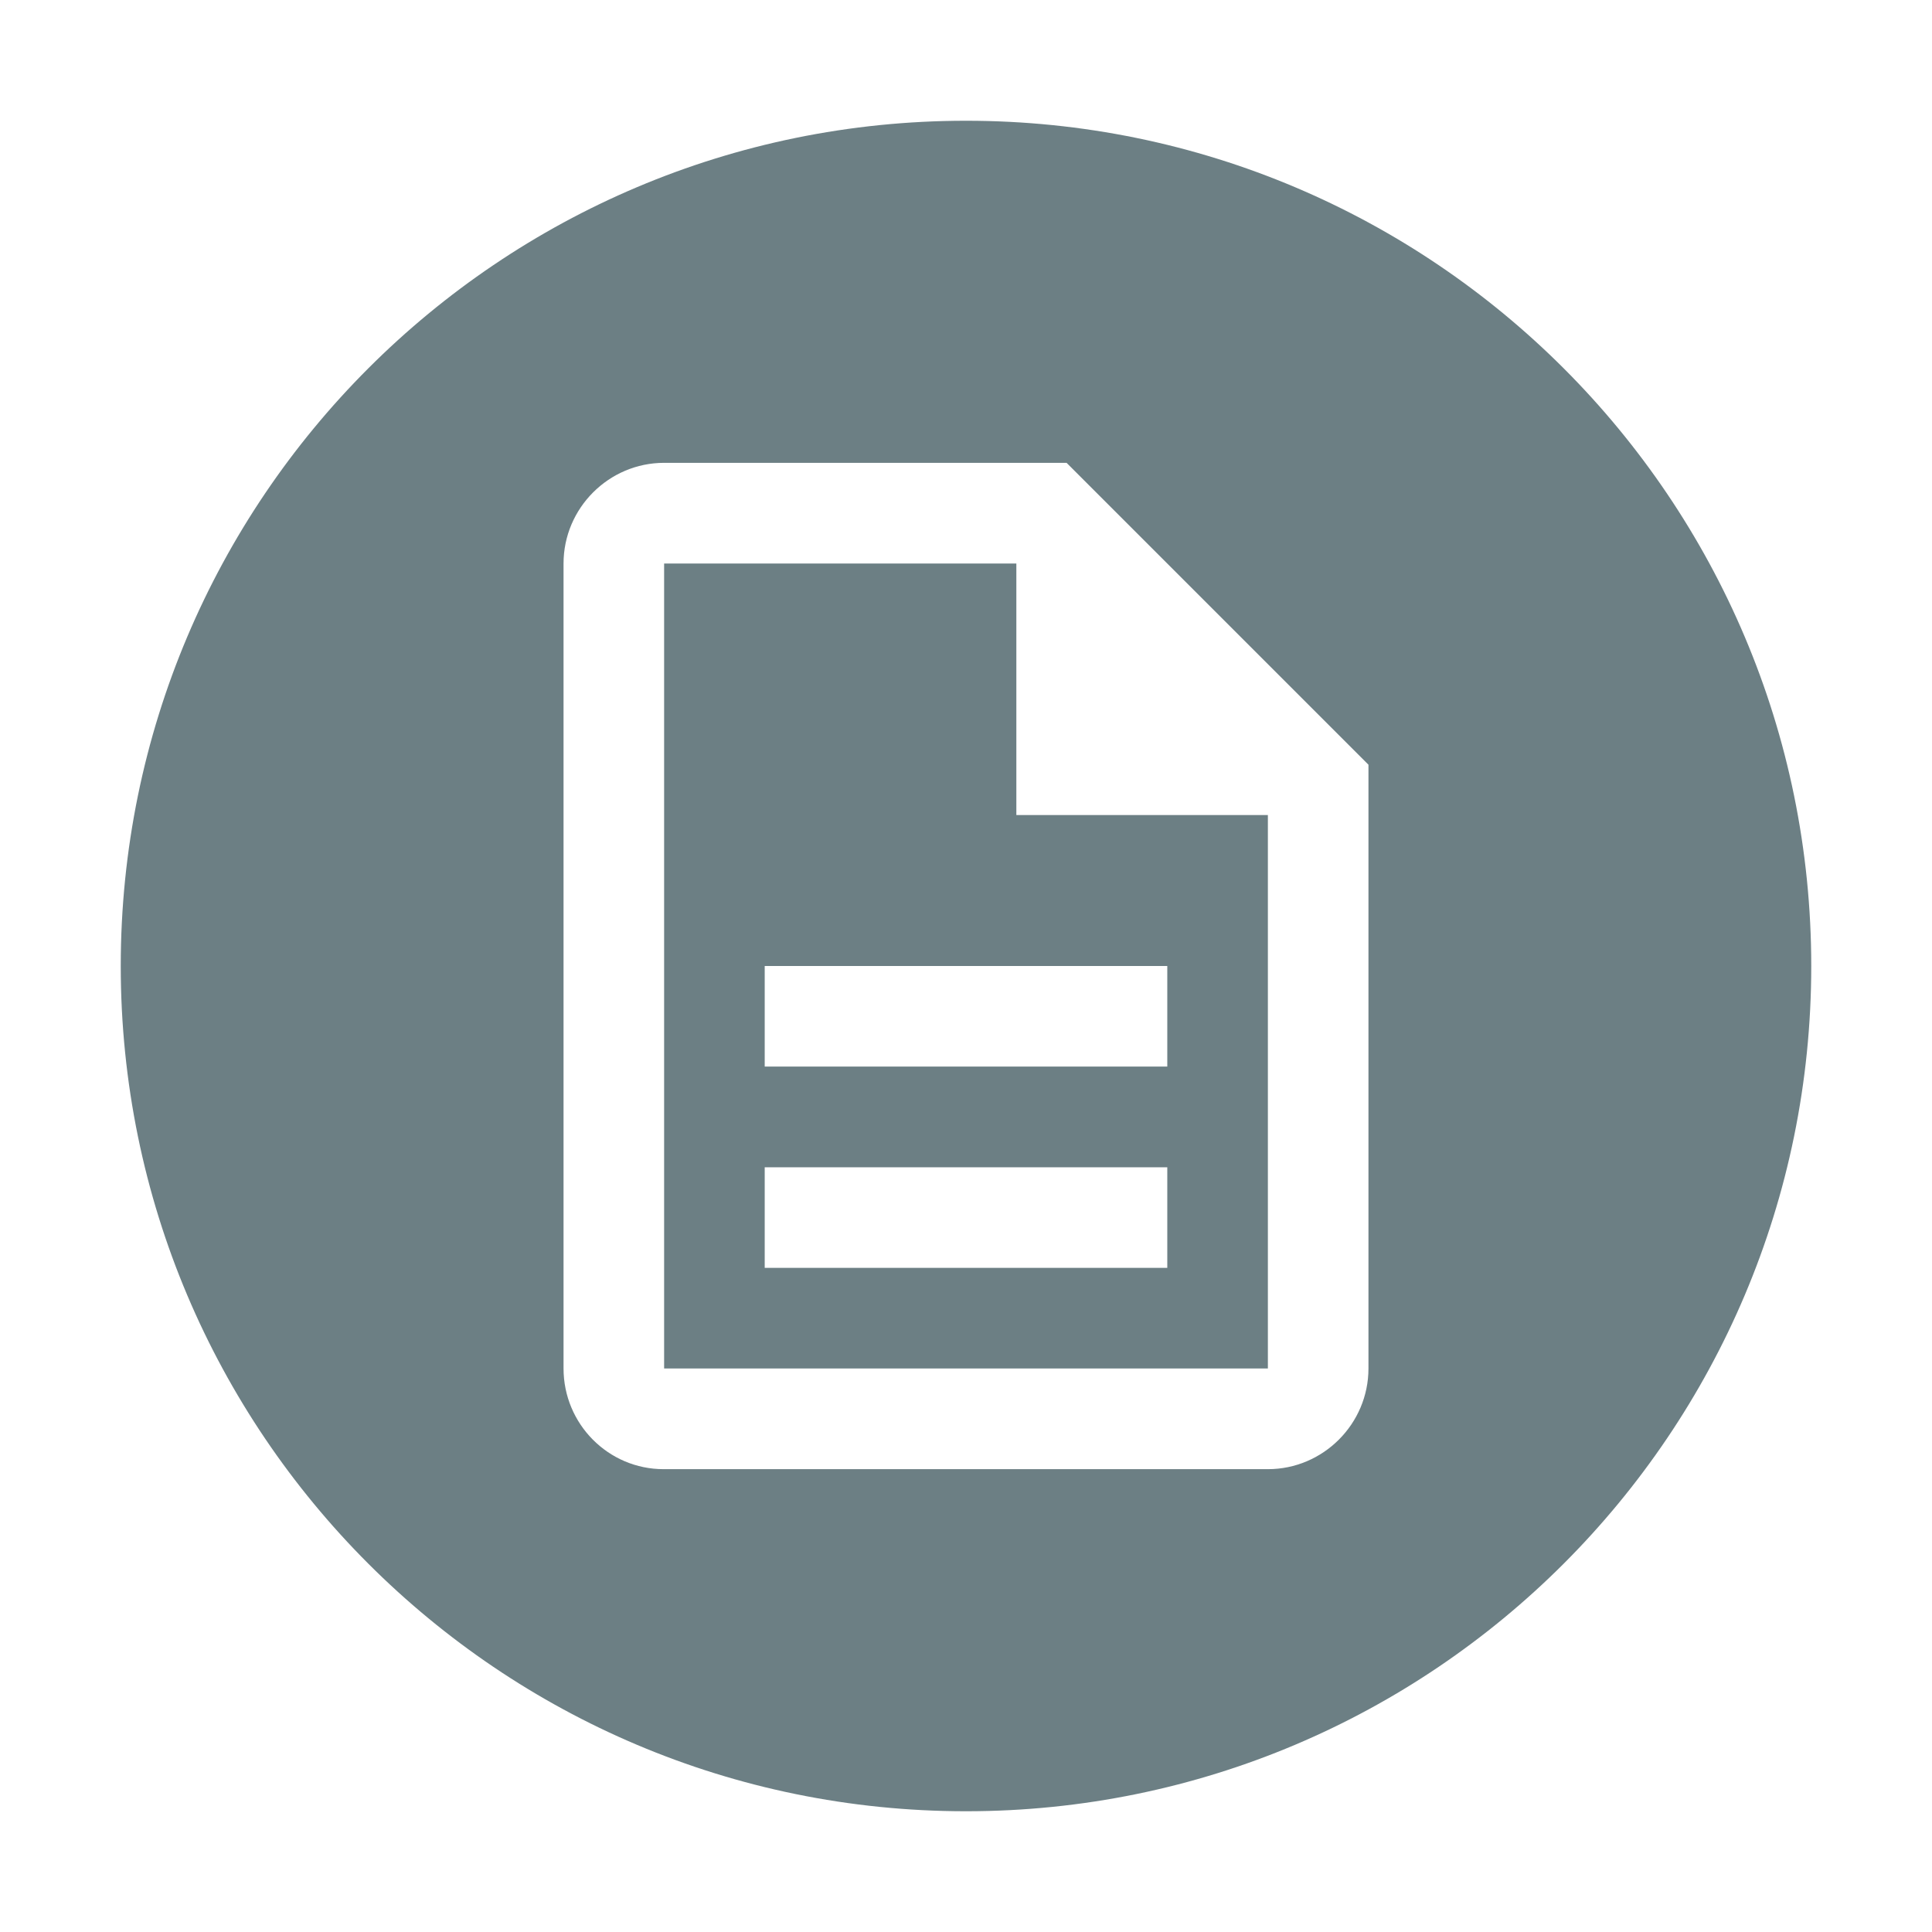 <?xml version="1.0" encoding="UTF-8"?>
<svg width="16px" height="16px" viewBox="0 0 16 16" version="1.1" xmlns="http://www.w3.org/2000/svg" xmlns:xlink="http://www.w3.org/1999/xlink">
    <!-- Generator: Sketch 58 (84663) - https://sketch.com -->
    <title>Graphics / 00 Icon / Rounded / Documents</title>
    <desc>Created with Sketch.</desc>
    <defs>
        <path d="M8,1 C11.866,1 15,4.134 15,8 C15,11.866 11.866,15 8,15 C4.134,15 1,11.866 1,8 C1,4.134 4.134,1 8,1 Z M8.833,3.833 L5.5,3.833 C5.042,3.833 4.667,4.208 4.667,4.667 L4.667,11.333 C4.667,11.792 5.037,12.167 5.496,12.167 L10.5,12.167 C10.958,12.167 11.333,11.792 11.333,11.333 L11.333,6.333 L8.833,3.833 Z M8.417,4.667 L8.417,6.75 L10.5,6.75 L10.5,11.333 L5.5,11.333 L5.5,4.667 L8.417,4.667 Z M9.667,9.667 L6.333,9.667 L6.333,10.5 L9.667,10.5 L9.667,9.667 Z M9.667,8 L6.333,8 L6.333,8.833 L9.667,8.833 L9.667,8 Z" id="path-1"></path>
    </defs>
    <g id="Graphics-/-00-Icon-/-Rounded-/-Documents" stroke="none" stroke-width="1" fill="none" fill-rule="evenodd">
        <mask id="mask-2" fill="white">
            <use xlink:href="#path-1"></use>
        </mask>
        <use id="Combined-Shape" fill="#6C7F84" xlink:href="#path-1"></use>
    </g>
</svg>